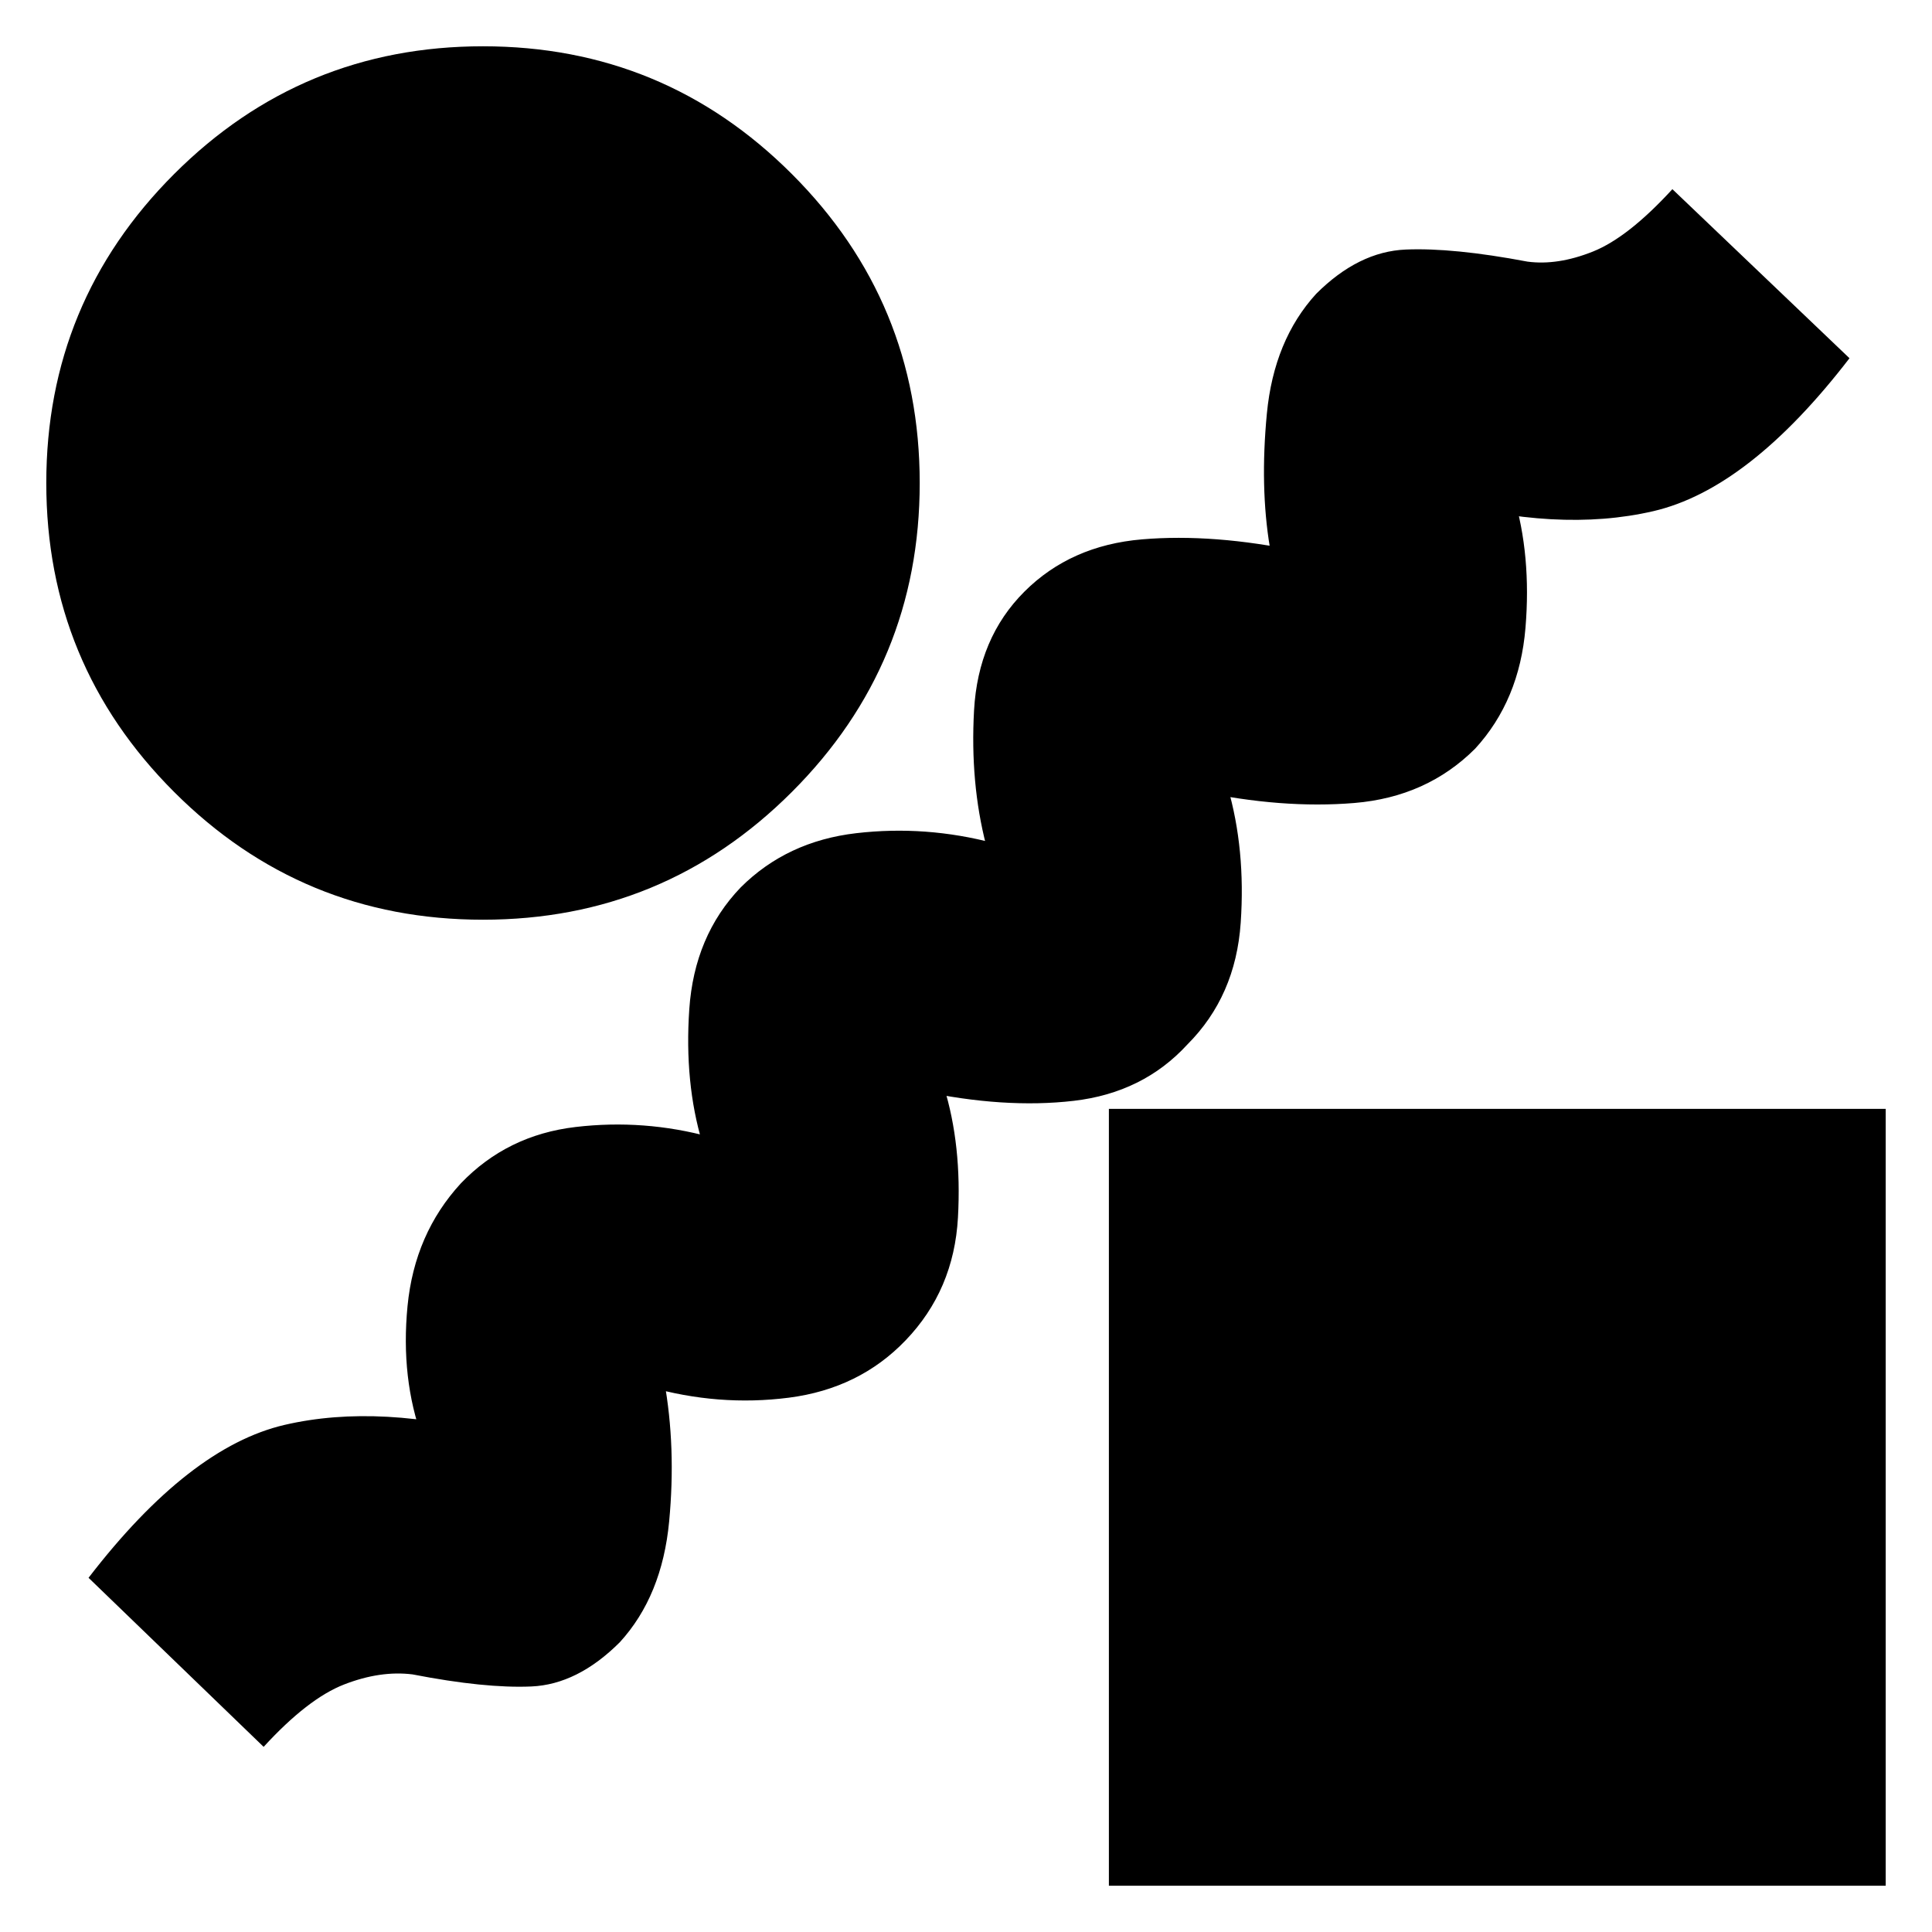 <svg xmlns="http://www.w3.org/2000/svg" height="20" viewBox="0 -960 960 960" width="20"><path d="M450-294q-23 24-58 28.5t-70-5.5l.5-1.5.5-1.5 2-.5q2-.5 5 .5 6 33 2.5 70T308-144q-21 21-44 22t-59-6q-16-2-34 5t-40 31l-87-84q50-65 97.5-76t109.5 6q-27 3-31 1.5t-8 2.5q0-1-1 0t-1-3q-11-30-7.5-66t26.5-61q23-24 57-28t67 5q1 0 1 1.5t-1 .5l-2 1.5q-2 1.5-2-.5-9-30-6.5-66.5T368-519q23-23 57.5-27t68.5 5q1 0 1 1t-1 1q0-1-2 .5t-2-1.5q-8-31-6-67t25-59q23-23 58.5-26t78.5 6h-10l-2 1q-2 1-3-3-5-30-1.5-66.5T654-814q21-21 44.5-22t60.5 6q15 2 32.5-5t39.5-31l88 84q-50 65-97.5 76T713-712q26-2 30.5-1t8.5-2v-1 2q9 30 6 66t-25 60q-24 24-60 27t-78-6q8 1 8.5.5t1.5-.5l2.5-1 2.5-1q9 31 6.5 67.5T590-441q-22 24-56.5 28t-76.5-5q4 0 5.5-1.5l1.5-1.5h2.5q2.5 0 2.5 1 9 29 7 65t-26 61ZM240-503q-90 0-153.5-63.5T23-720q0-90 63.5-153.5T240-937q90 0 153.5 63.5T457-720q0 90-63.5 153.5T240-503ZM551-23v-386h386v386H551Z"/></svg>